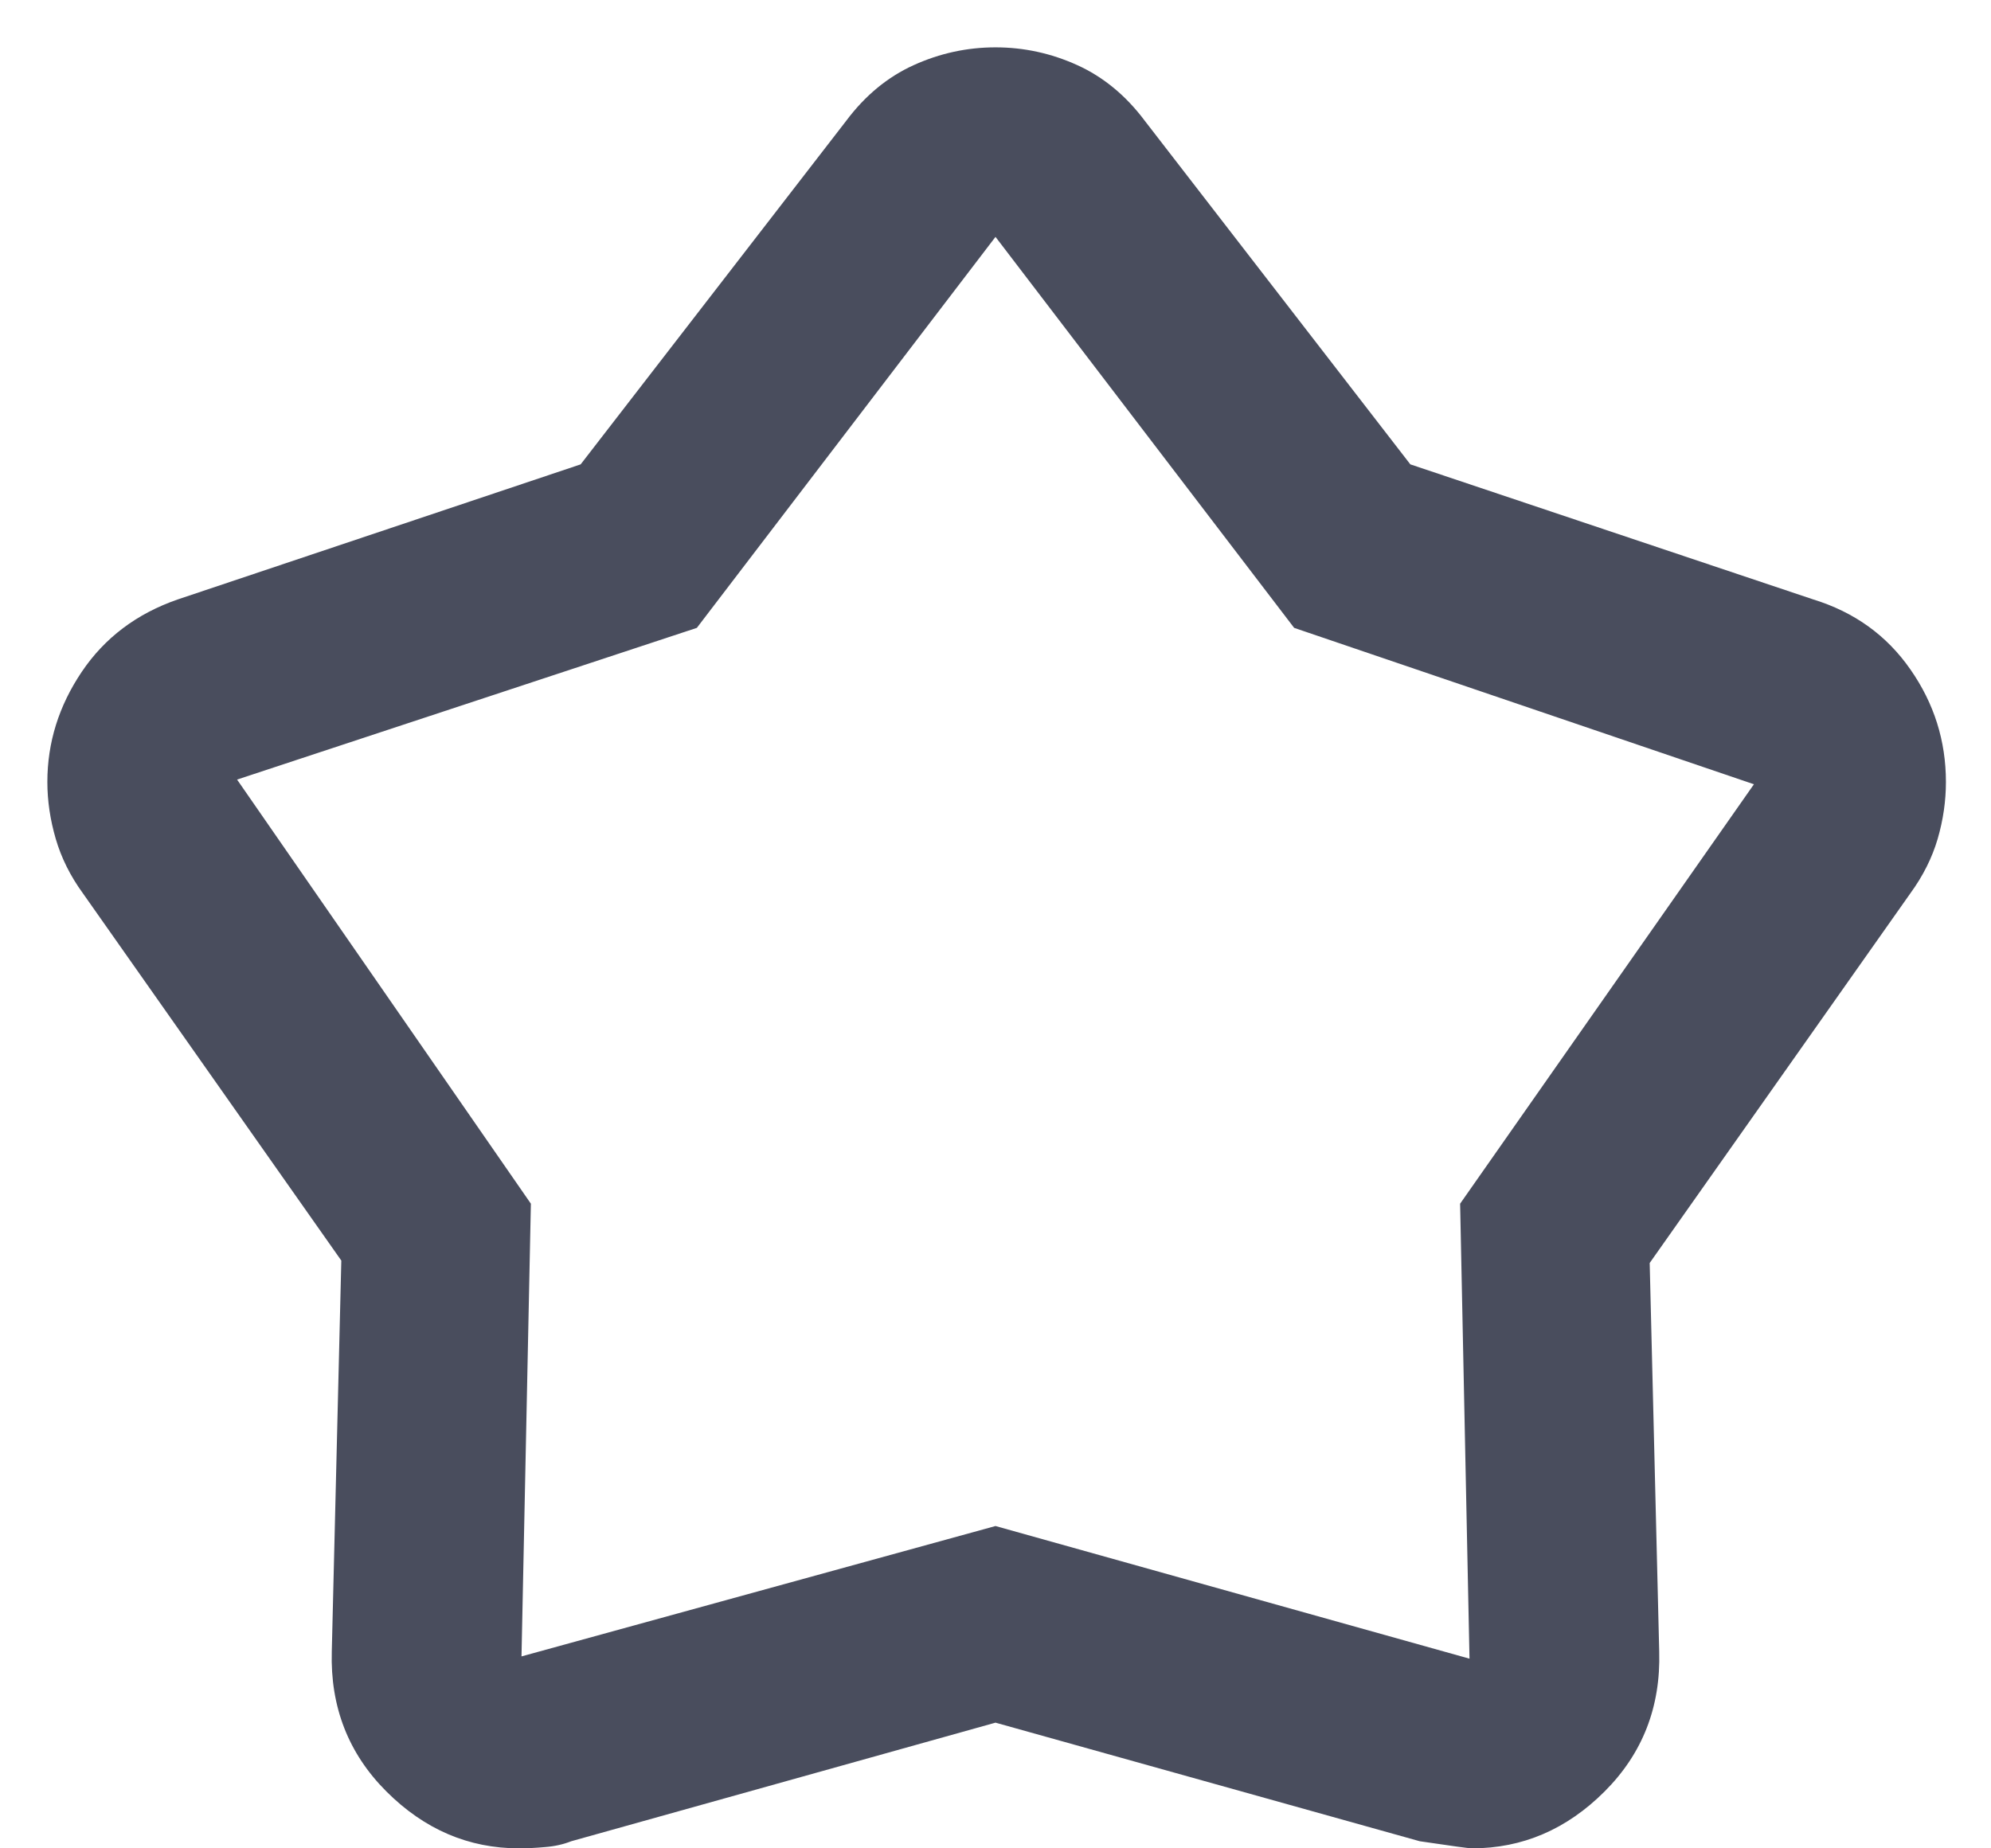 <svg width="14" height="13" viewBox="0 0 14 13" fill="none" xmlns="http://www.w3.org/2000/svg">
<path d="M4.083 3.266L5.95 0.85C6.083 0.672 6.242 0.541 6.425 0.458C6.608 0.375 6.8 0.333 7 0.333C7.2 0.333 7.392 0.375 7.575 0.458C7.758 0.541 7.917 0.672 8.05 0.85L9.917 3.266L12.75 4.216C13.039 4.305 13.267 4.469 13.433 4.708C13.6 4.947 13.683 5.211 13.683 5.5C13.683 5.633 13.664 5.766 13.625 5.9C13.586 6.033 13.522 6.161 13.433 6.283L11.6 8.883L11.667 11.616C11.678 12.005 11.55 12.333 11.283 12.6C11.017 12.866 10.706 13 10.35 13C10.328 13 10.206 12.983 9.983 12.95L7 12.116L4.017 12.95C3.961 12.972 3.9 12.986 3.833 12.991C3.767 12.997 3.706 13 3.65 13C3.294 13 2.983 12.866 2.717 12.6C2.45 12.333 2.322 12.005 2.333 11.616L2.4 8.866L0.583 6.283C0.494 6.161 0.431 6.033 0.392 5.9C0.353 5.766 0.333 5.633 0.333 5.5C0.333 5.222 0.414 4.964 0.575 4.725C0.736 4.486 0.961 4.316 1.25 4.216L4.083 3.266ZM4.9 4.416L1.667 5.483L3.733 8.466L3.667 11.65L7 10.733L10.333 11.666L10.267 8.466L12.333 5.516L9.1 4.416L7 1.666L4.9 4.416Z" fill="#494D5D"/>
</svg>
